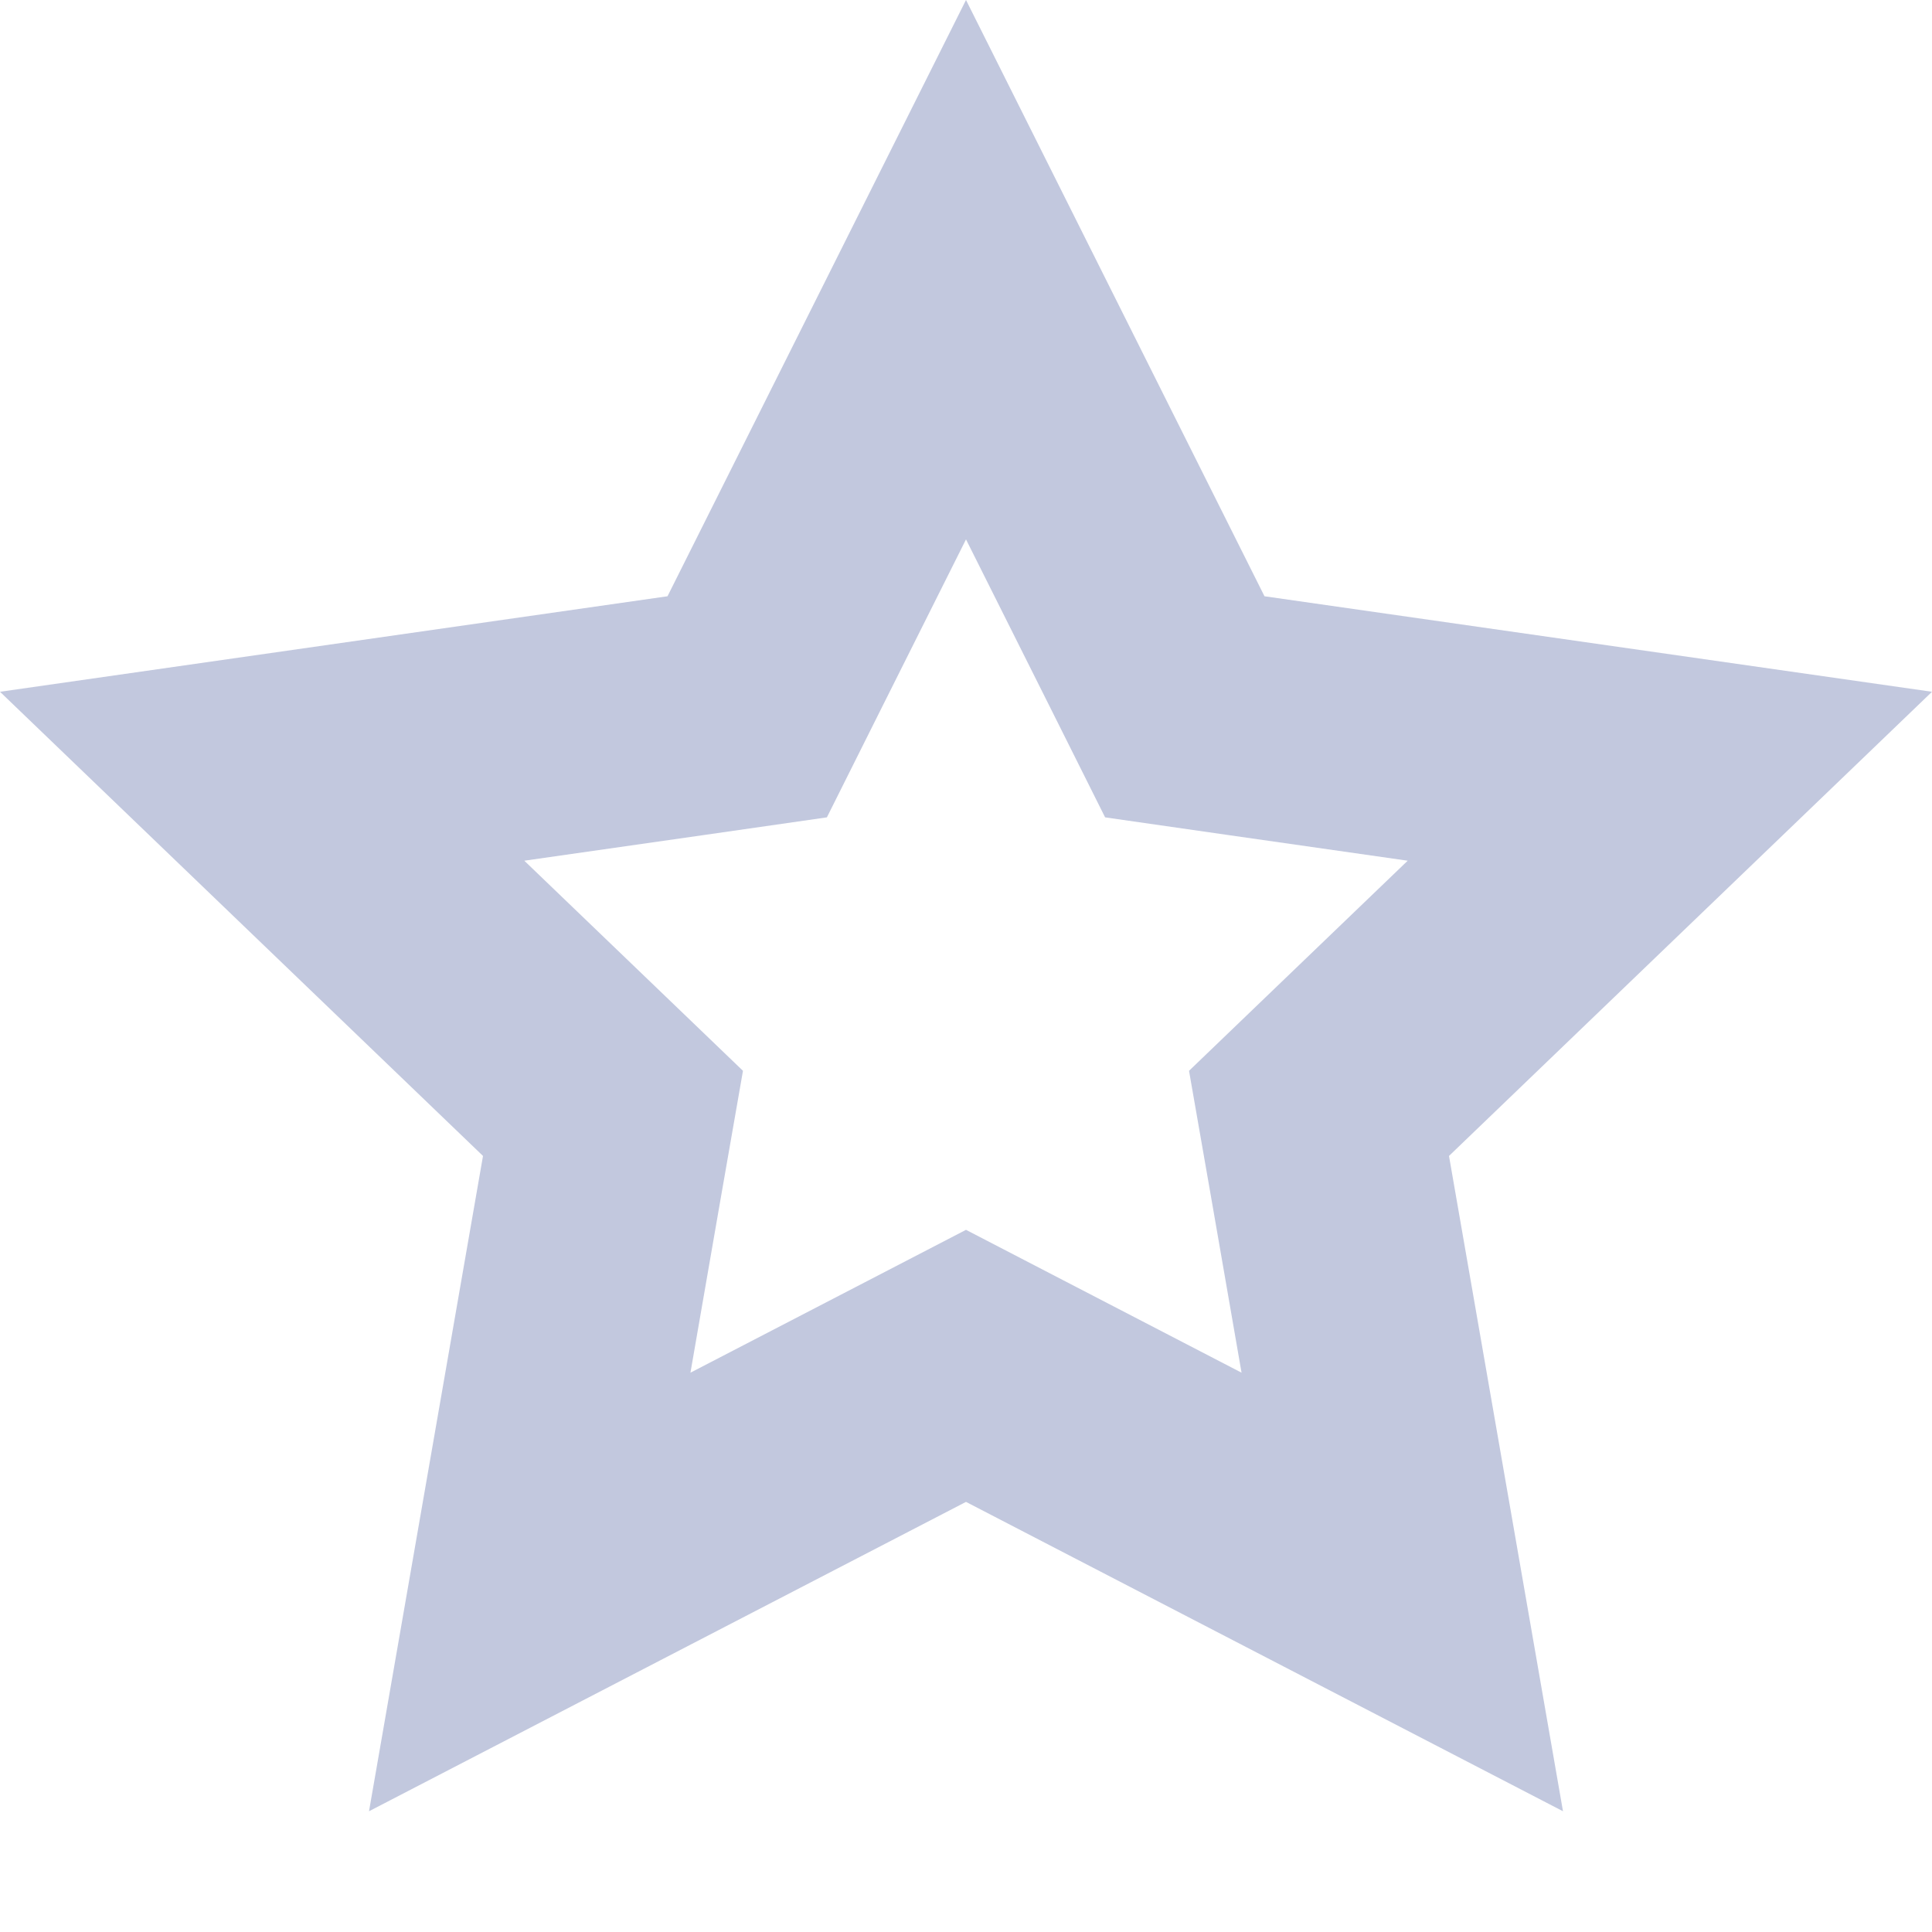 <svg width="16" height="16" viewBox="0 0 16 16" fill="none" xmlns="http://www.w3.org/2000/svg">
<path d="M8 4.467L8.684 5.833L9.152 6.769L10.189 6.918L11.658 7.128L10.614 8.131L9.847 8.868L10.03 9.916L10.282 11.368L8.92 10.662L8 10.185L7.08 10.662L5.718 11.368L5.97 9.916L6.153 8.868L5.386 8.131L4.342 7.128L5.811 6.918L6.848 6.769L7.316 5.833L8 4.467ZM8 0L5.528 4.938L0 5.729L4 9.573L3.056 15L8 12.438L12.944 15L12 9.573L16 5.729L10.472 4.938L8 0Z" fill="#C2C8DE"/>
</svg>
